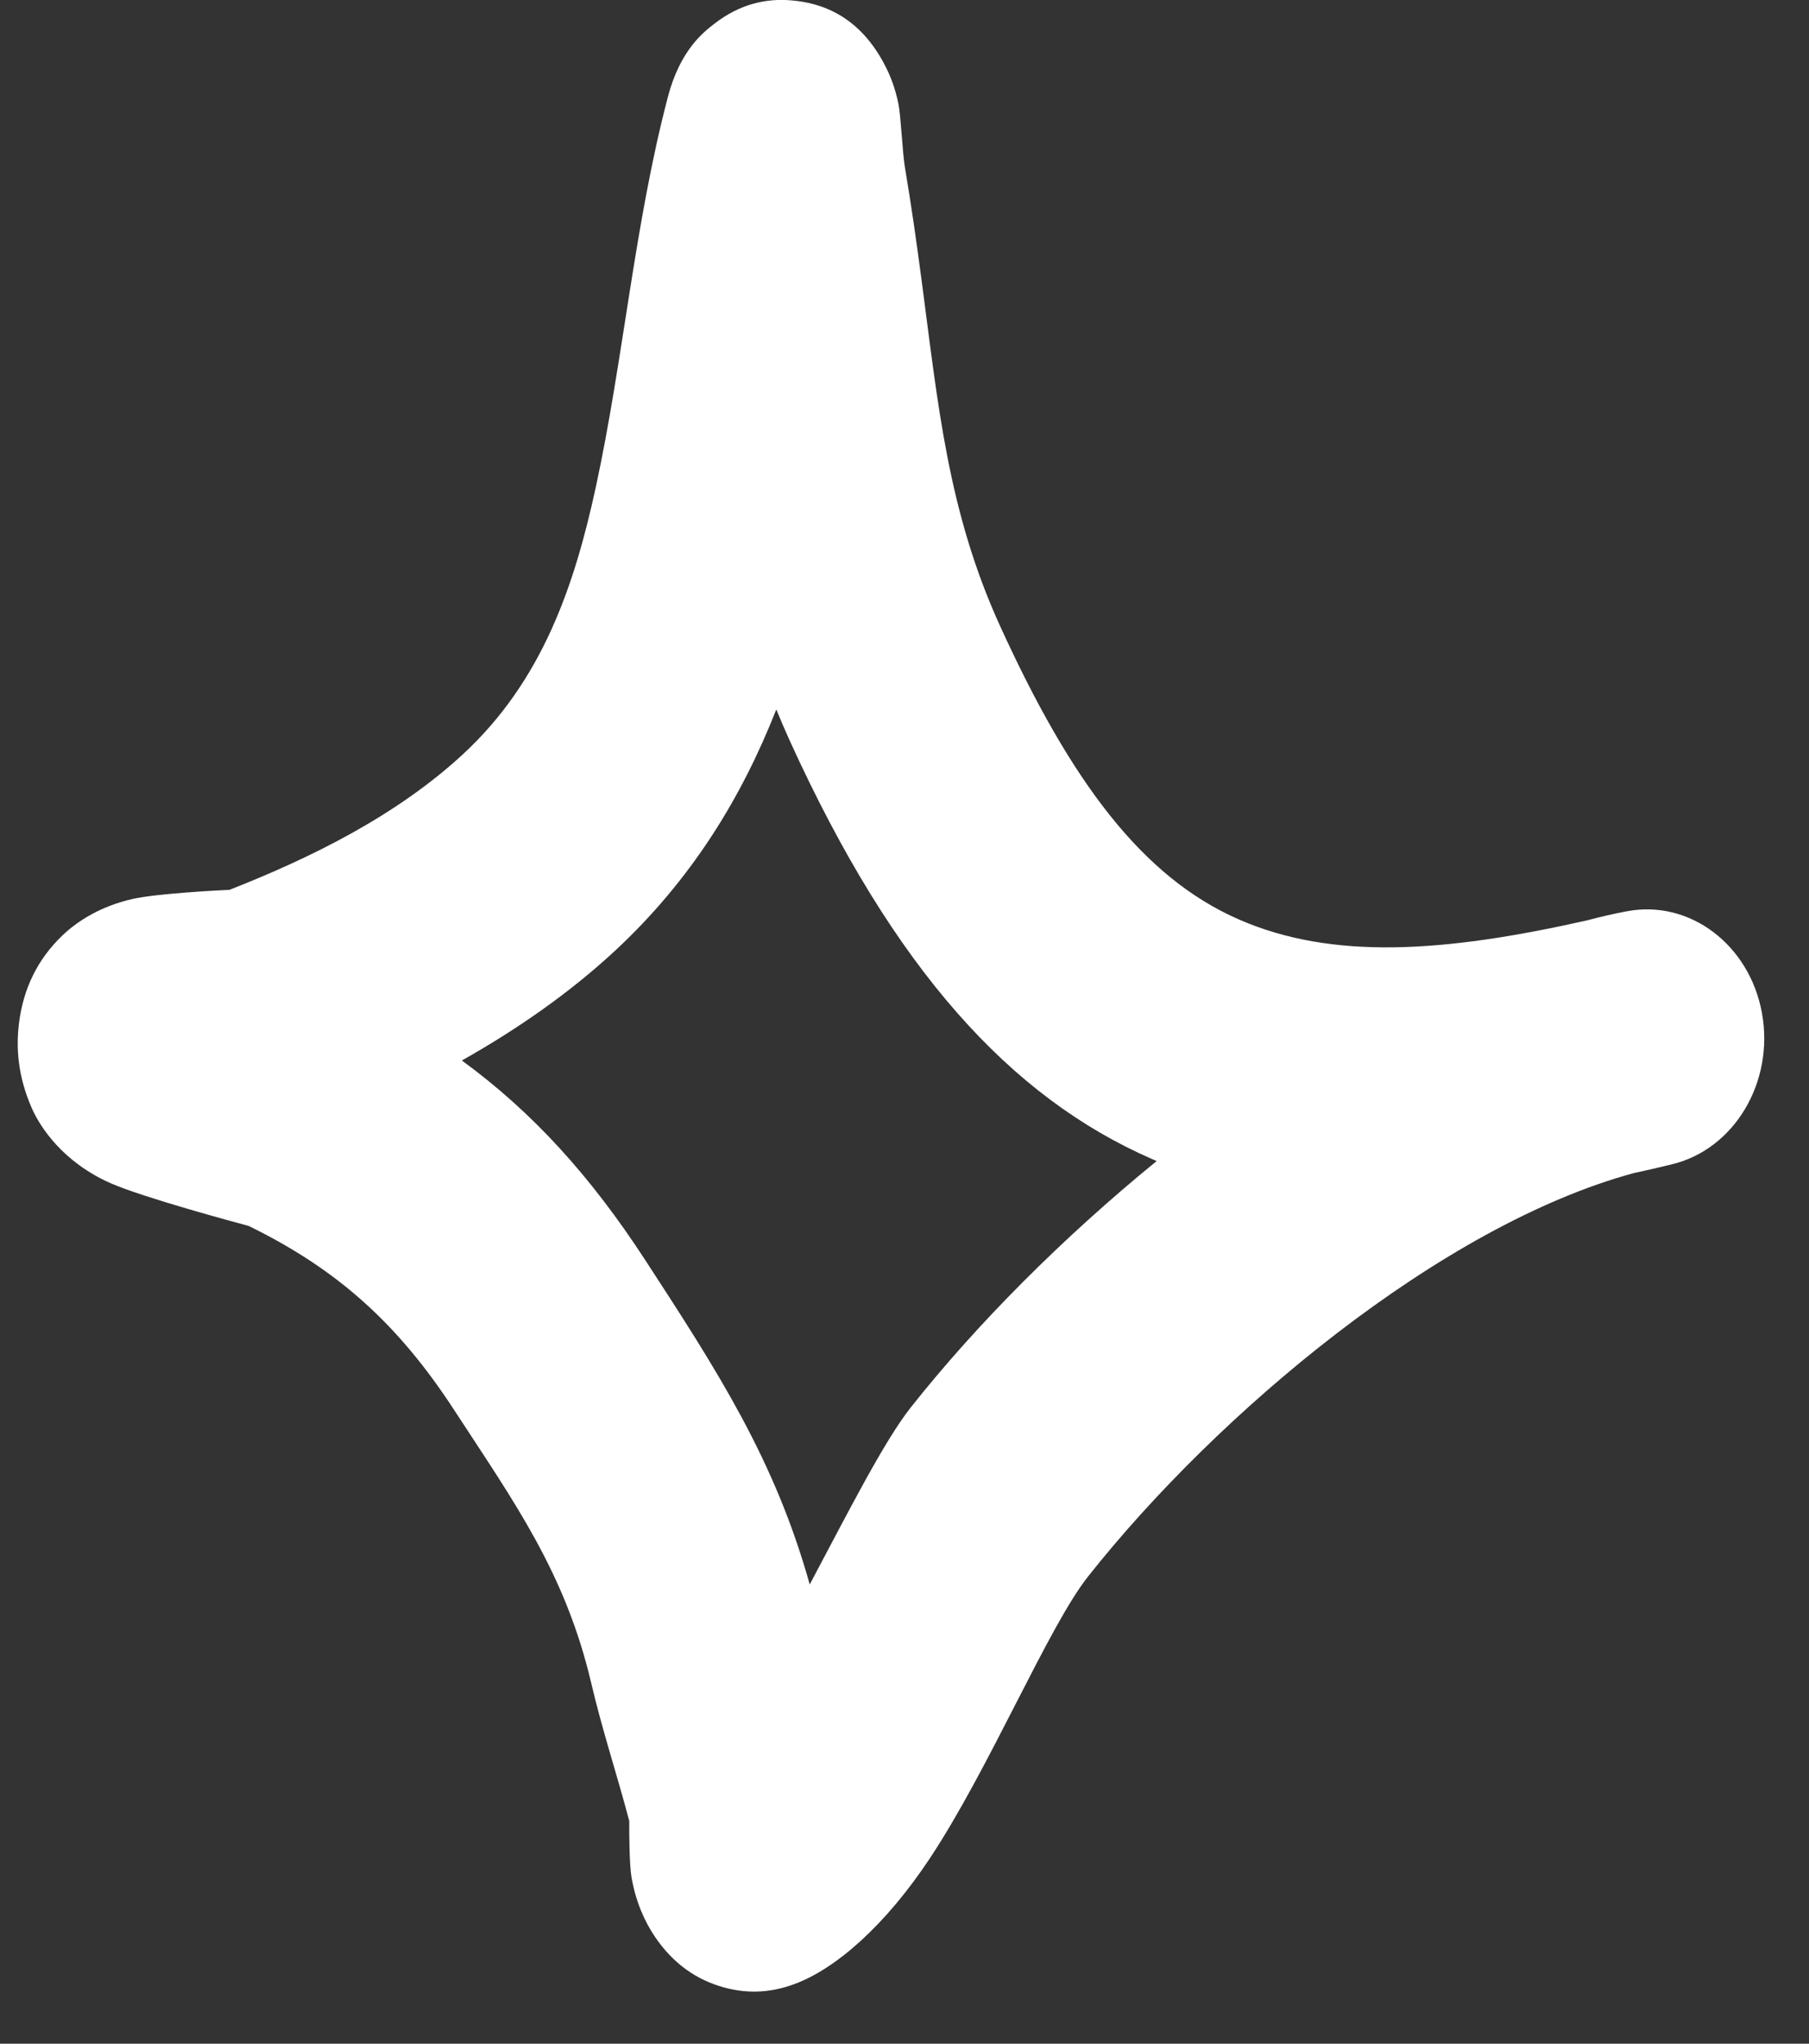 <svg width="31" height="35" viewBox="0 0 31 35" fill="none" xmlns="http://www.w3.org/2000/svg">
<rect x="0" y="0" width="31" height="35" fill="#333333" stroke="none"/>
<path fill-rule="evenodd"  clip-rule="evenodd" d="M3.932 15.239C5.332 14.691 6.806 13.963 7.942 12.909C9.291 11.657 9.84 10.045 10.209 8.348C10.682 6.167 10.871 3.844 11.445 1.661C11.657 0.849 12.066 0.543 12.241 0.407C12.685 0.063 13.133 -0.029 13.555 0.006C14.054 0.046 14.741 0.253 15.192 1.173C15.257 1.304 15.34 1.505 15.396 1.78C15.438 1.981 15.464 2.611 15.508 2.871C15.616 3.51 15.707 4.15 15.792 4.793C16.076 6.934 16.24 8.752 17.137 10.719C18.355 13.389 19.574 15.022 21.229 15.746C22.828 16.445 24.741 16.314 27.185 15.765C27.418 15.703 27.648 15.65 27.875 15.607C28.953 15.4 29.983 16.177 30.195 17.355C30.406 18.533 29.721 19.681 28.654 19.939C28.431 19.993 28.211 20.045 27.994 20.091C24.691 20.989 20.868 24.193 18.646 26.998C17.962 27.863 16.959 30.28 15.936 31.823C15.182 32.961 14.334 33.711 13.621 33.976C13.144 34.155 12.742 34.127 12.409 34.037C11.927 33.906 11.526 33.619 11.219 33.162C11.051 32.912 10.896 32.578 10.822 32.15C10.786 31.944 10.782 31.421 10.783 31.184C10.575 30.397 10.32 29.628 10.134 28.834C9.69 26.939 8.821 25.739 7.787 24.154C6.821 22.671 5.783 21.739 4.261 20.995C4.063 20.942 2.466 20.513 1.902 20.266C1.078 19.905 0.685 19.3 0.543 18.974C0.301 18.421 0.276 17.938 0.324 17.535C0.396 16.94 0.639 16.431 1.07 16.02C1.337 15.765 1.736 15.517 2.271 15.396C2.683 15.301 3.778 15.246 3.932 15.239ZM13.303 12.15C13.377 12.331 13.456 12.513 13.539 12.697C15.322 16.607 17.316 18.79 19.74 19.849L19.821 19.884C18.2 21.206 16.732 22.683 15.611 24.099C15.149 24.682 14.537 25.893 13.876 27.135C13.276 24.993 12.294 23.479 11.06 21.584C10.117 20.137 9.129 19.049 7.915 18.162C8.857 17.631 9.756 17.009 10.539 16.283C11.842 15.073 12.704 13.672 13.303 12.15Z" fill="#fff"/>
</svg>
